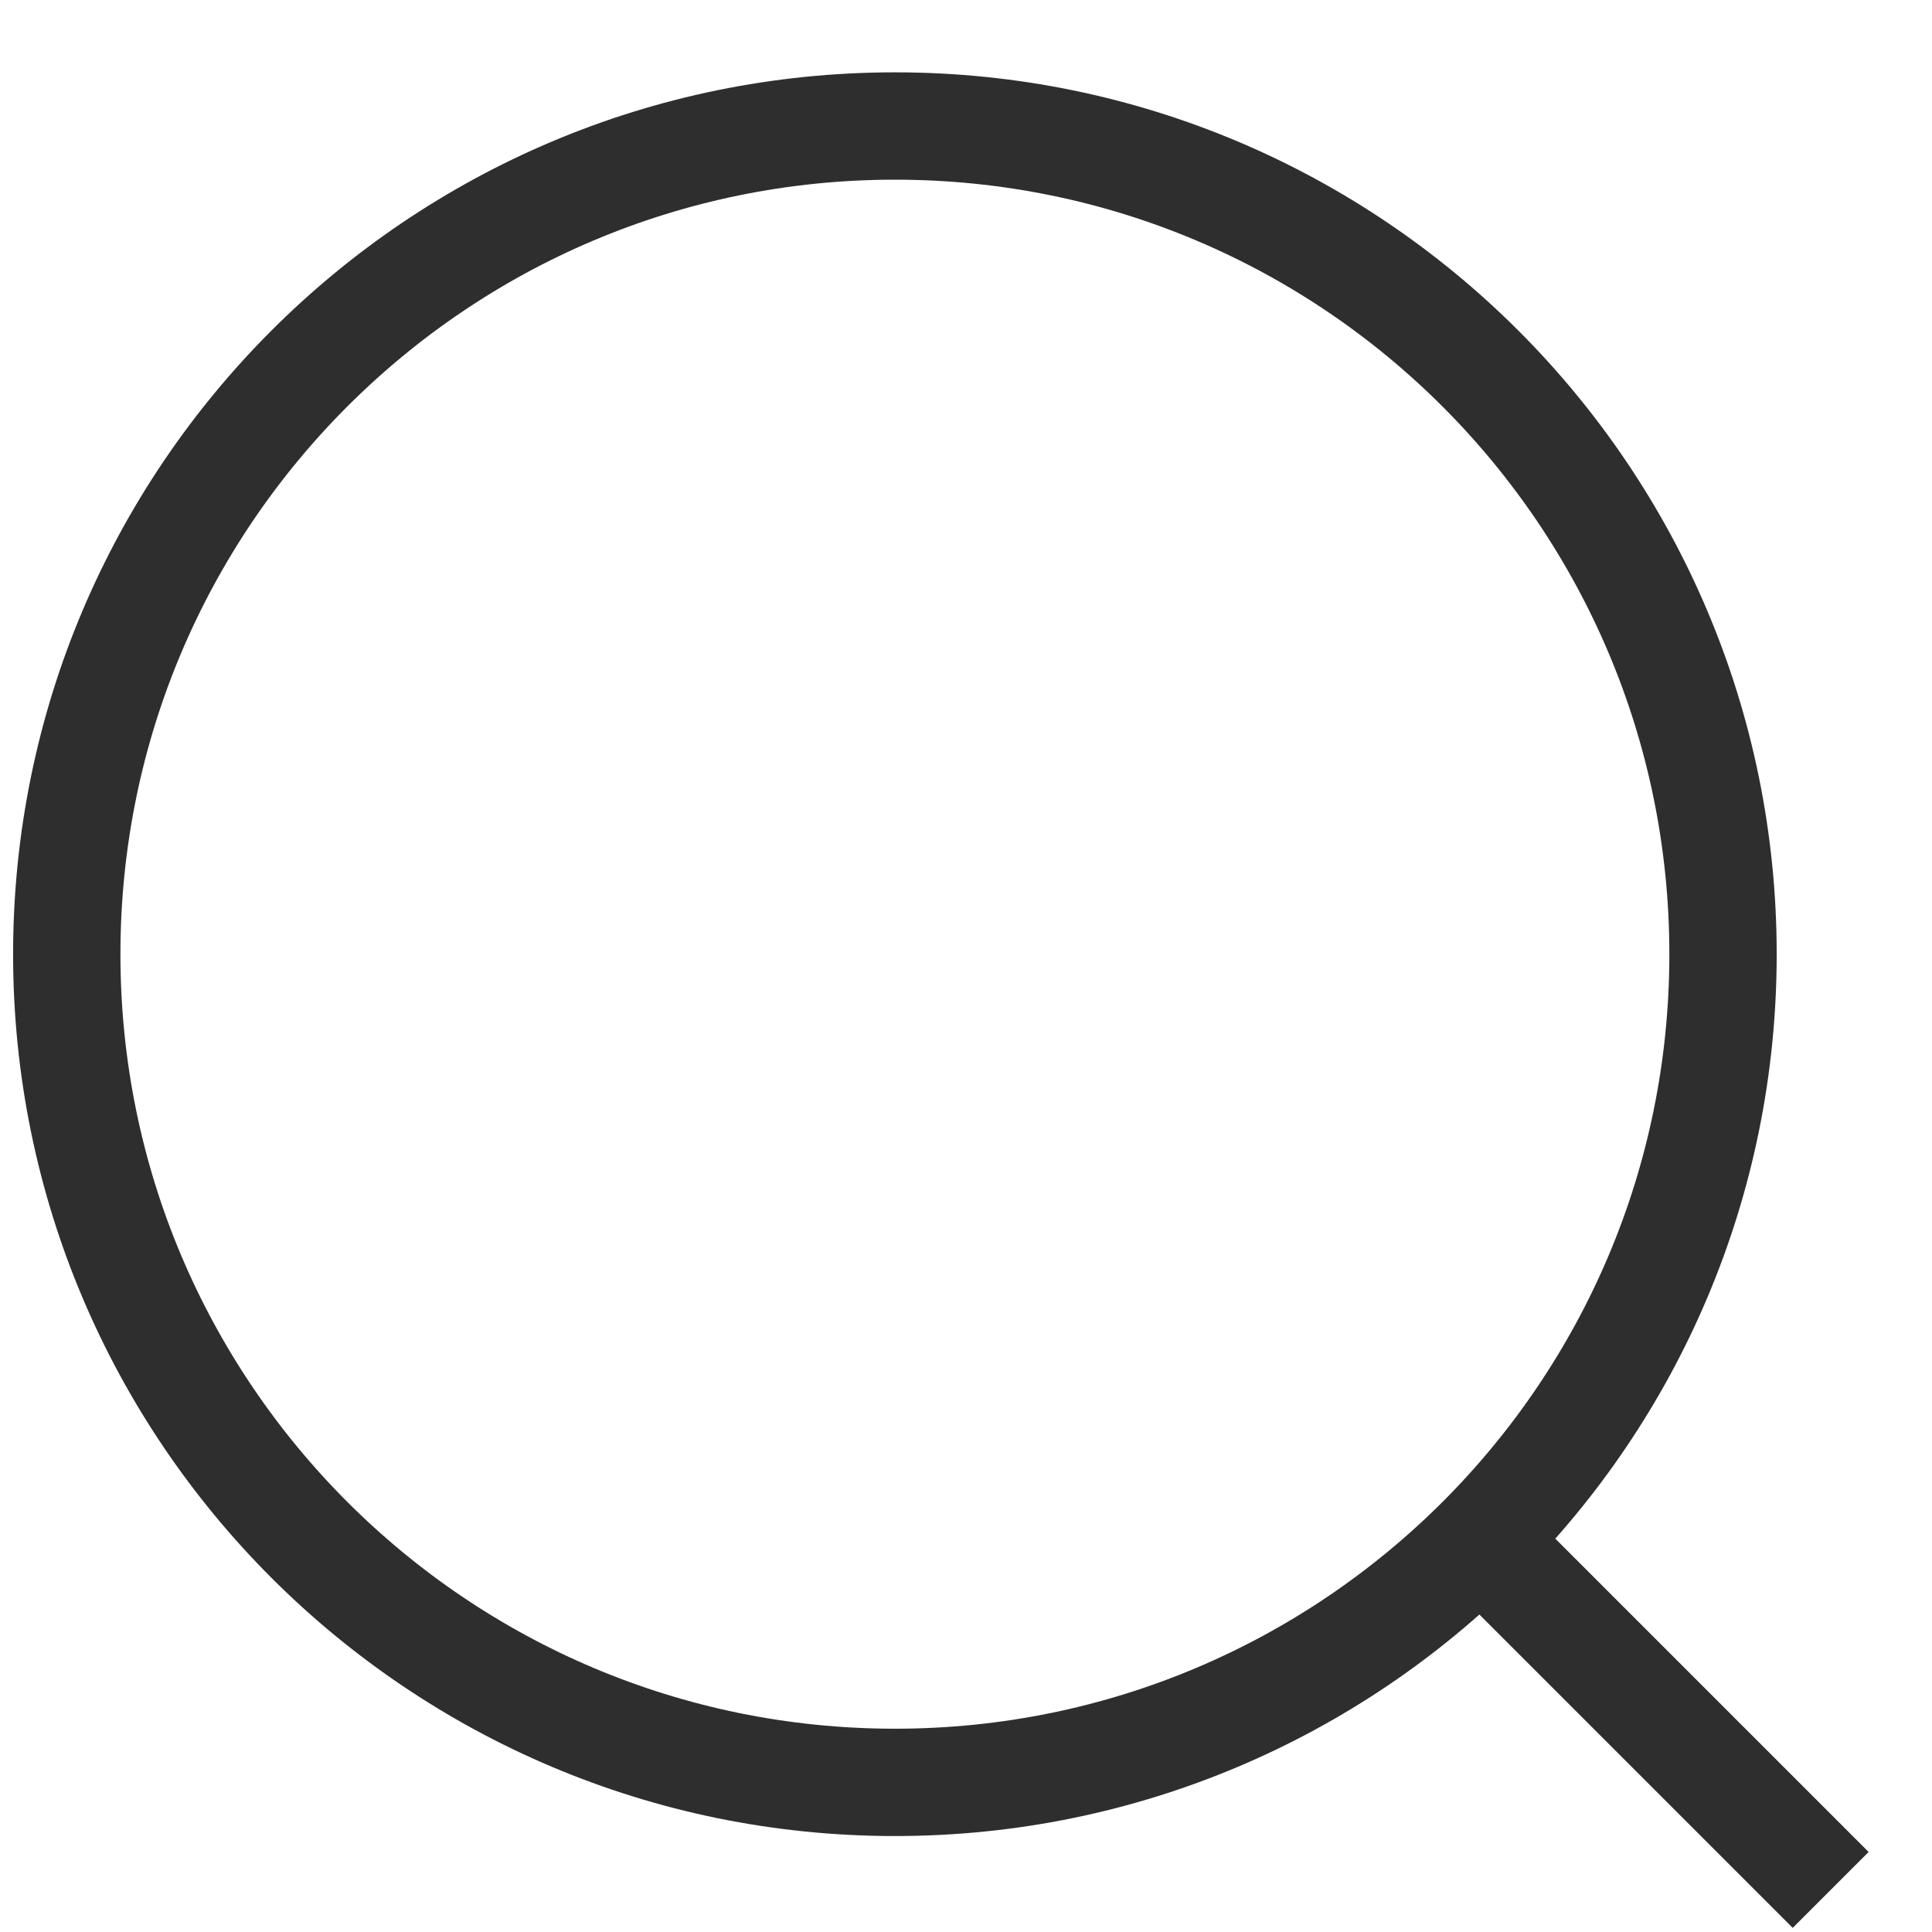 <svg width="18" height="18" viewBox="0 0 18 18" fill="none" xmlns="http://www.w3.org/2000/svg">
<path d="M13.794 14.346C15.19 12.95 16.053 11.021 16.053 8.89C16.053 4.629 12.599 1.174 8.338 1.174C4.076 1.174 0.622 4.629 0.622 8.89C0.622 13.151 4.076 16.606 8.338 16.606C10.468 16.606 12.397 15.742 13.794 14.346ZM13.794 14.346L17.056 17.608" stroke="#2E2E2E"/>
</svg>
